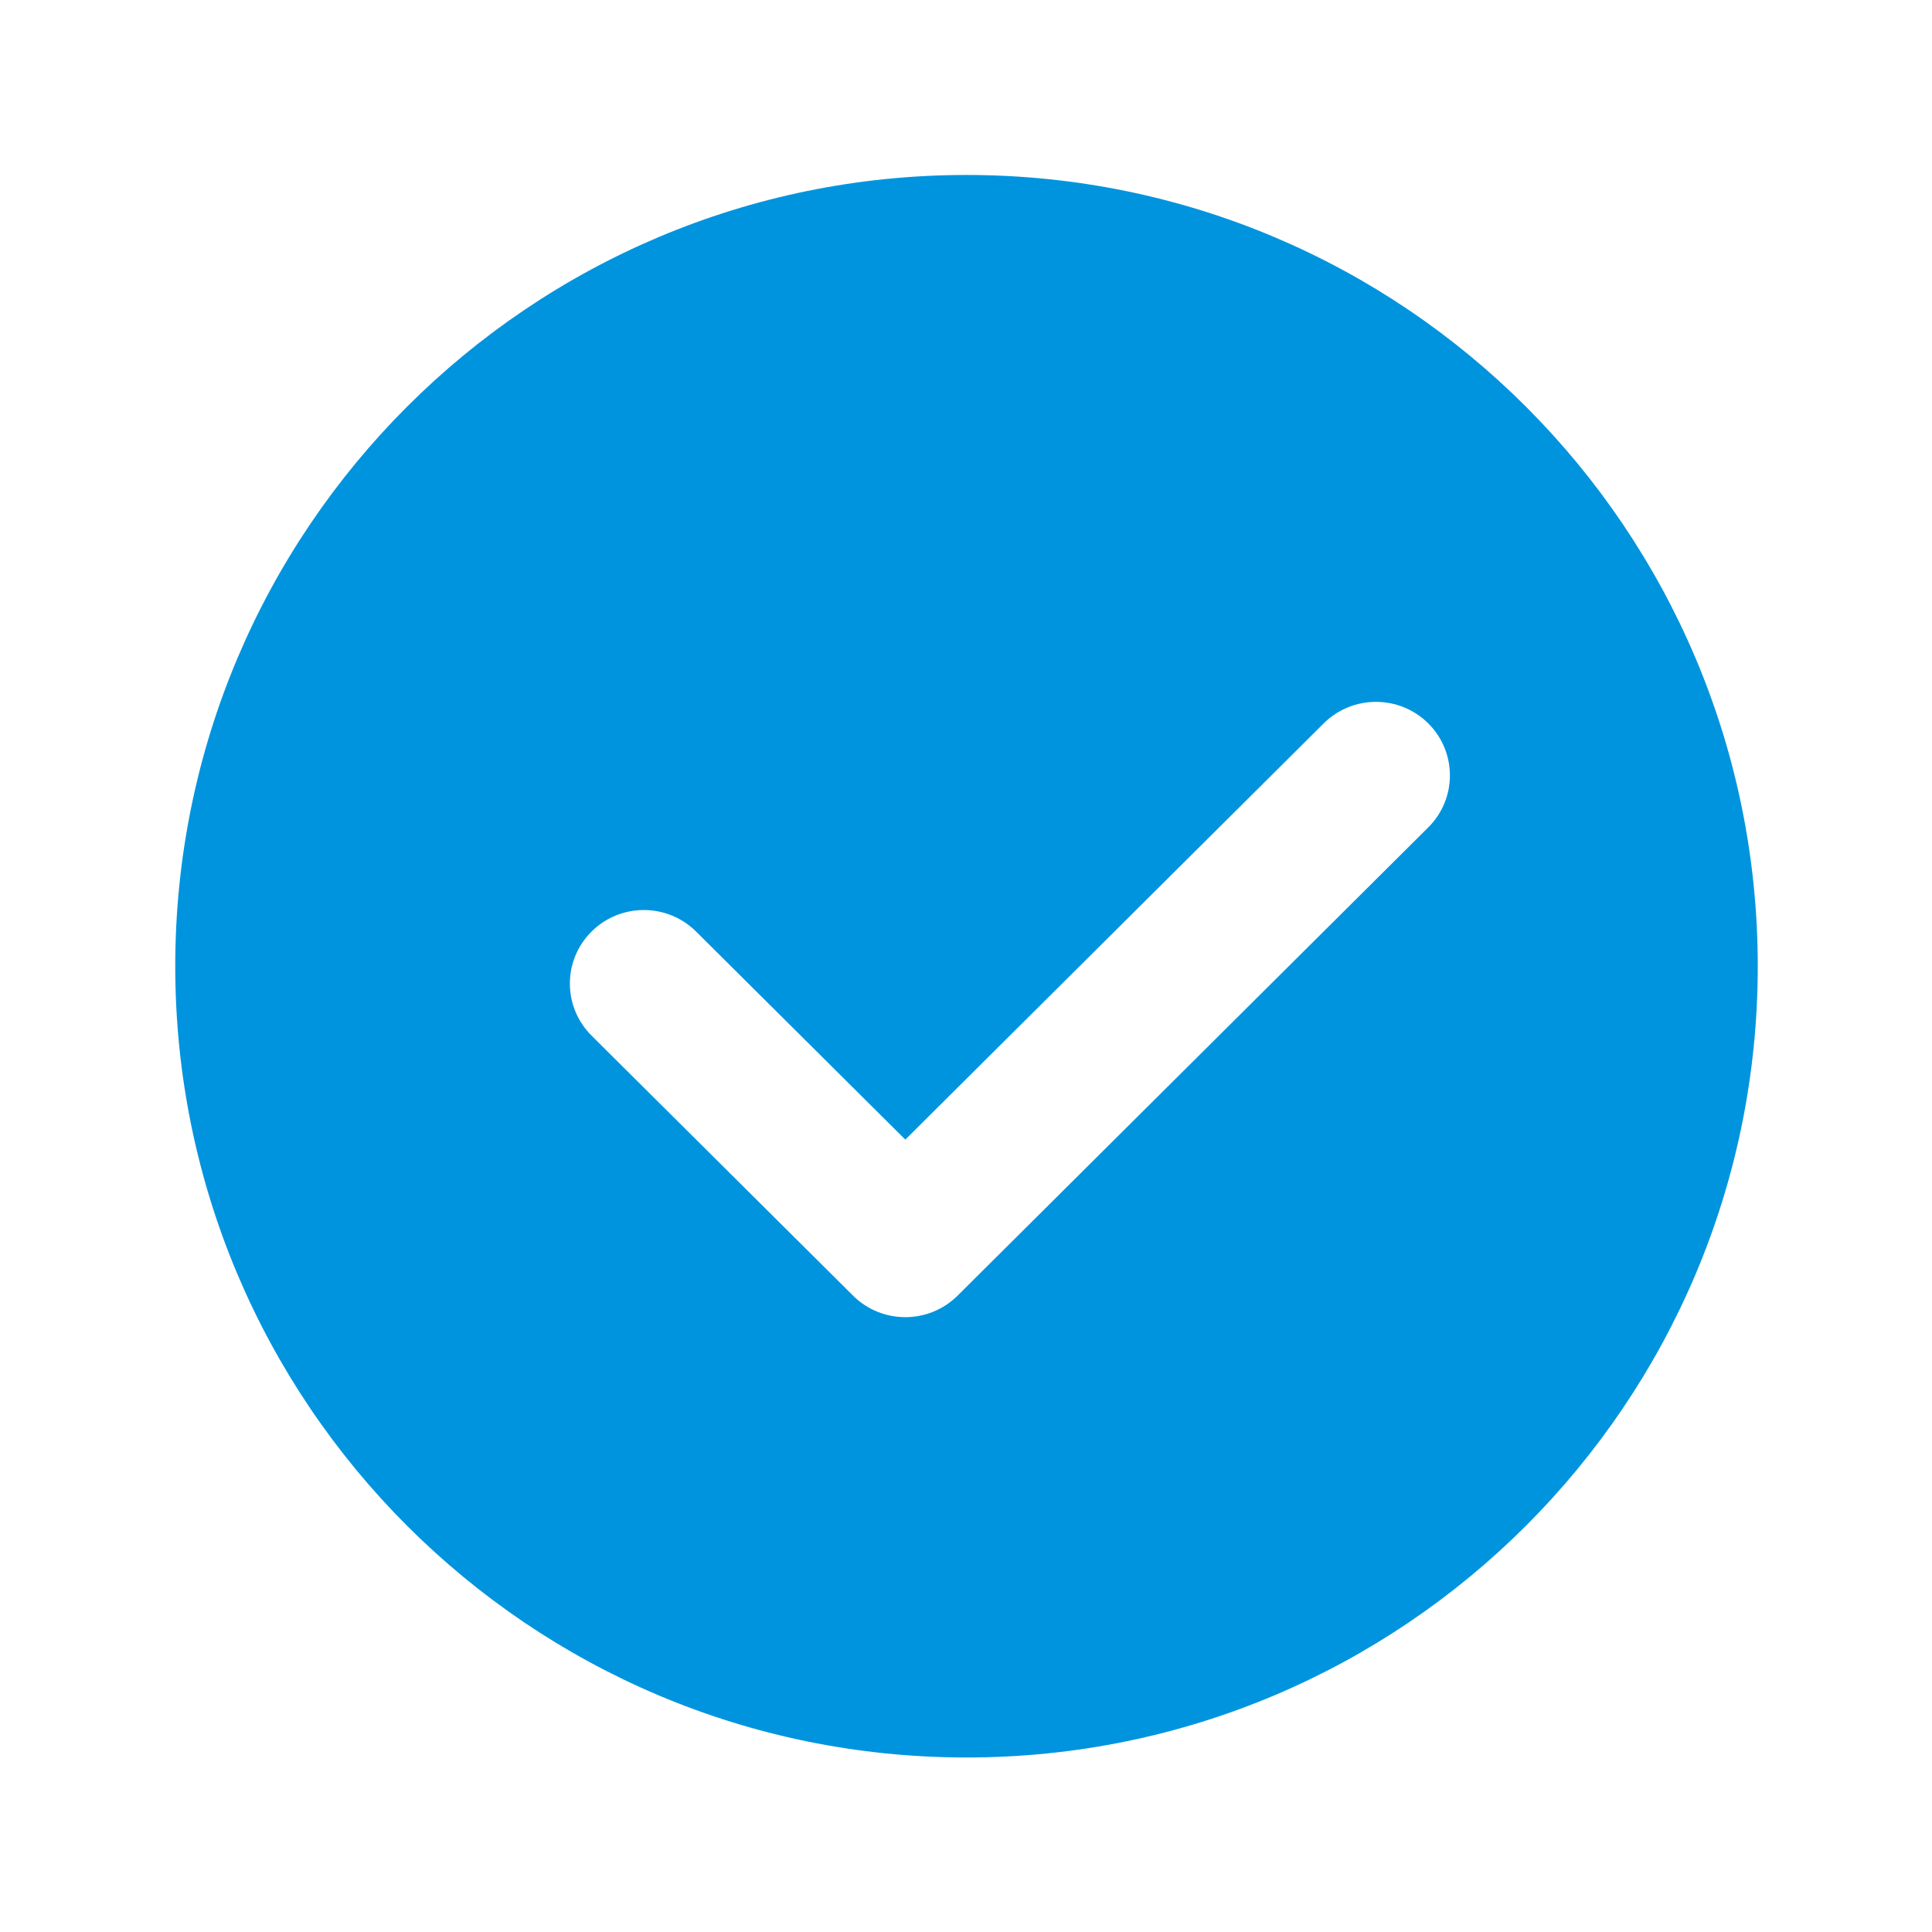 <?xml version="1.0" standalone="no"?><!DOCTYPE svg PUBLIC "-//W3C//DTD SVG 1.1//EN" "http://www.w3.org/Graphics/SVG/1.1/DTD/svg11.dtd"><svg t="1495163646479" class="icon" style="" viewBox="0 0 1024 1024" version="1.1" xmlns="http://www.w3.org/2000/svg" p-id="1004" xmlns:xlink="http://www.w3.org/1999/xlink" width="200" height="200"><defs><style type="text/css"></style></defs><path d="M512.268 931.502c-231.616 0-419.383-187.767-419.383-419.383s187.767-419.383 419.383-419.383 419.383 187.767 419.383 419.383-187.767 419.383-419.383 419.383z m244.733-548.088c-15.307-15.214-40.121-15.214-55.428 0l-221.738 220.596-110.88-110.251c-15.308-15.238-40.121-15.238-55.429 0-15.307 15.214-15.307 39.888 0 55.125l138.583 137.814c15.308 15.238 40.121 15.238 55.452 0l249.44-248.158c15.308-15.214 15.308-39.911 0-55.126z" fill="#0094de" p-id="1005" class="selected"></path></svg>